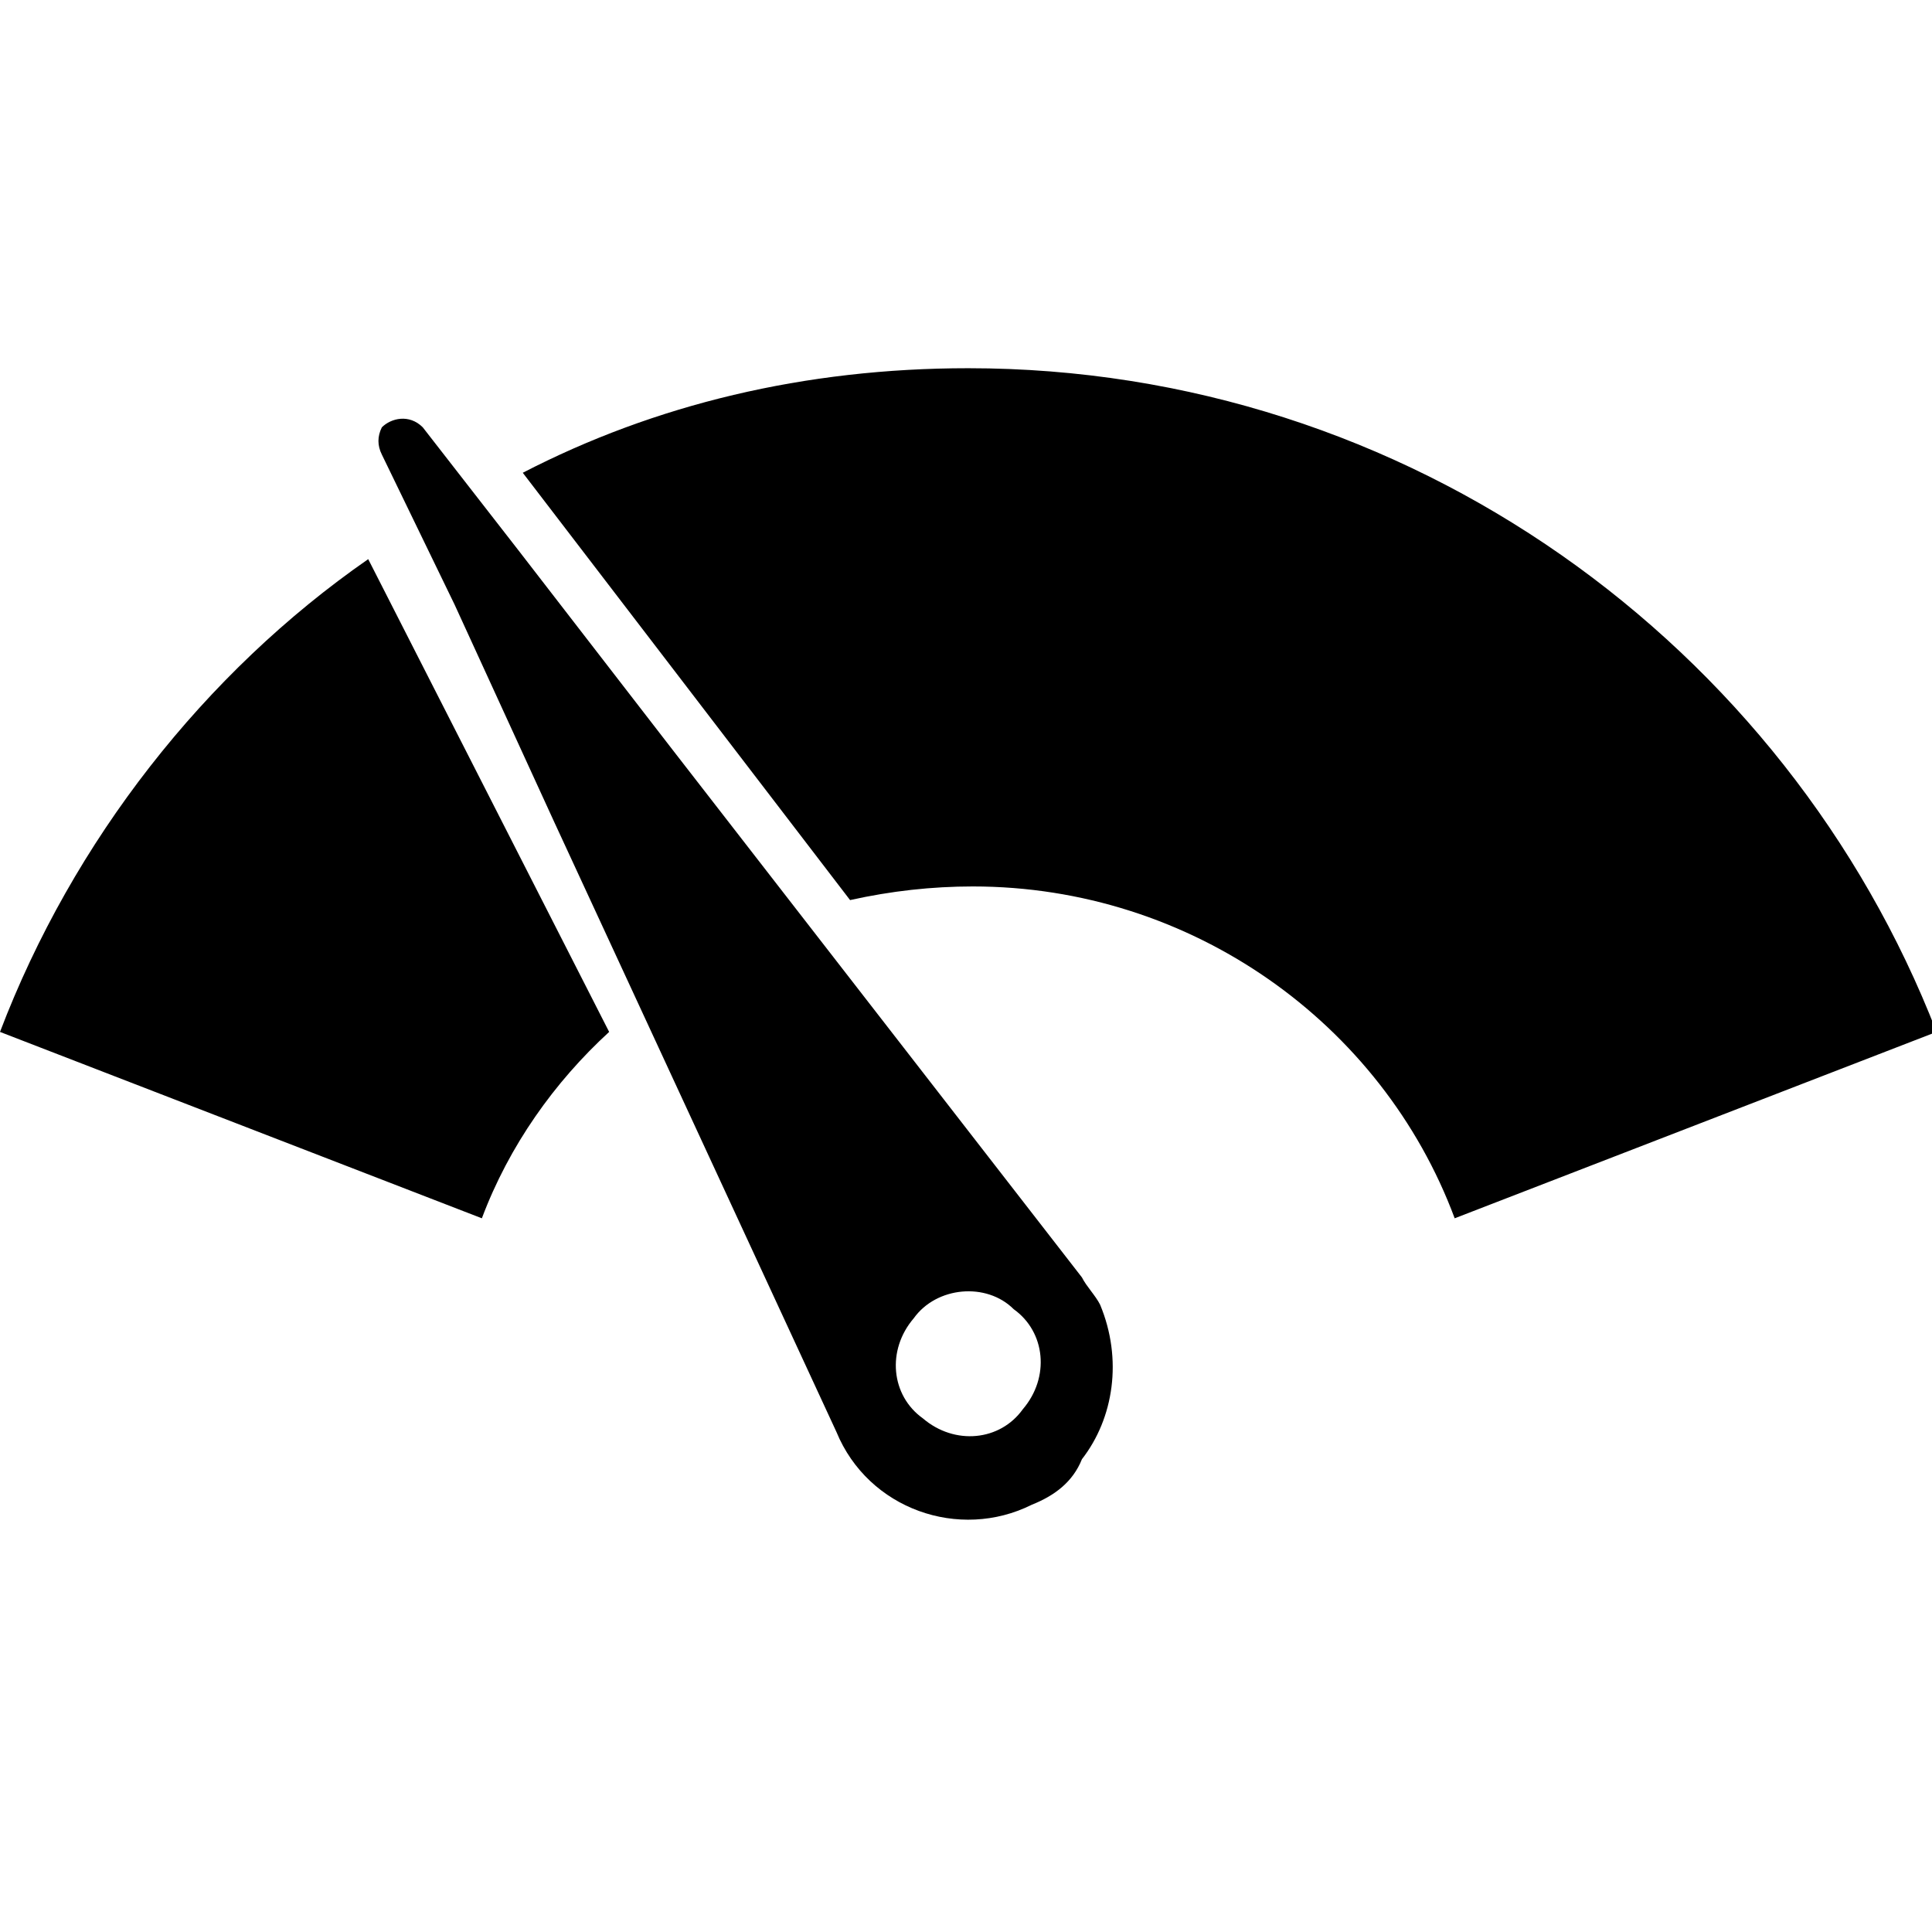 <?xml version="1.0" encoding="utf-8"?>
<!-- Generator: Adobe Illustrator 21.1.0, SVG Export Plug-In . SVG Version: 6.00 Build 0)  -->
<svg version="1.1" id="Ebene_1" xmlns="http://www.w3.org/2000/svg" xmlns:xlink="http://www.w3.org/1999/xlink" x="0px" y="0px"
	 viewBox="0 0 42.5 42.5" style="enable-background:new 0 0 42.5 42.5;" xml:space="preserve">
<style type="text/css">
	.st0{fill-rule:evenodd;clip-rule:evenodd;}
</style>
<path class="st0" d="M21.3,8.1c9.7,0,18,6.1,21.3,14.6l-10.6,4.1c-1.6-4.3-5.8-7.3-10.6-7.3c-0.9,0-1.8,0.1-2.7,0.3l-7.2-9.4
	C14.4,8.9,17.7,8.1,21.3,8.1L21.3,8.1z M22.7,33.1c-1.6,0.8-3.6,0.1-4.3-1.6l-6.2-13.4l-2.2-4.8L8.4,10C8.3,9.8,8.3,9.6,8.4,9.4
	c0.2-0.2,0.6-0.3,0.9,0l2.1,2.7l3.4,4.4l9,11.6c0.1,0.2,0.3,0.4,0.4,0.6c0.5,1.2,0.3,2.5-0.4,3.4C23.6,32.6,23.2,32.9,22.7,33.1
	L22.7,33.1z M20.1,29c-0.6,0.7-0.5,1.7,0.2,2.2c0.7,0.6,1.7,0.5,2.2-0.2c0.6-0.7,0.5-1.7-0.2-2.2C21.7,28.2,20.6,28.3,20.1,29
	L20.1,29z M20.1,29 M8.1,12.3C4.5,14.8,1.6,18.5,0,22.7l10.6,4.1c0.6-1.6,1.6-3,2.8-4.1L8.1,12.3z"/>
</svg>
